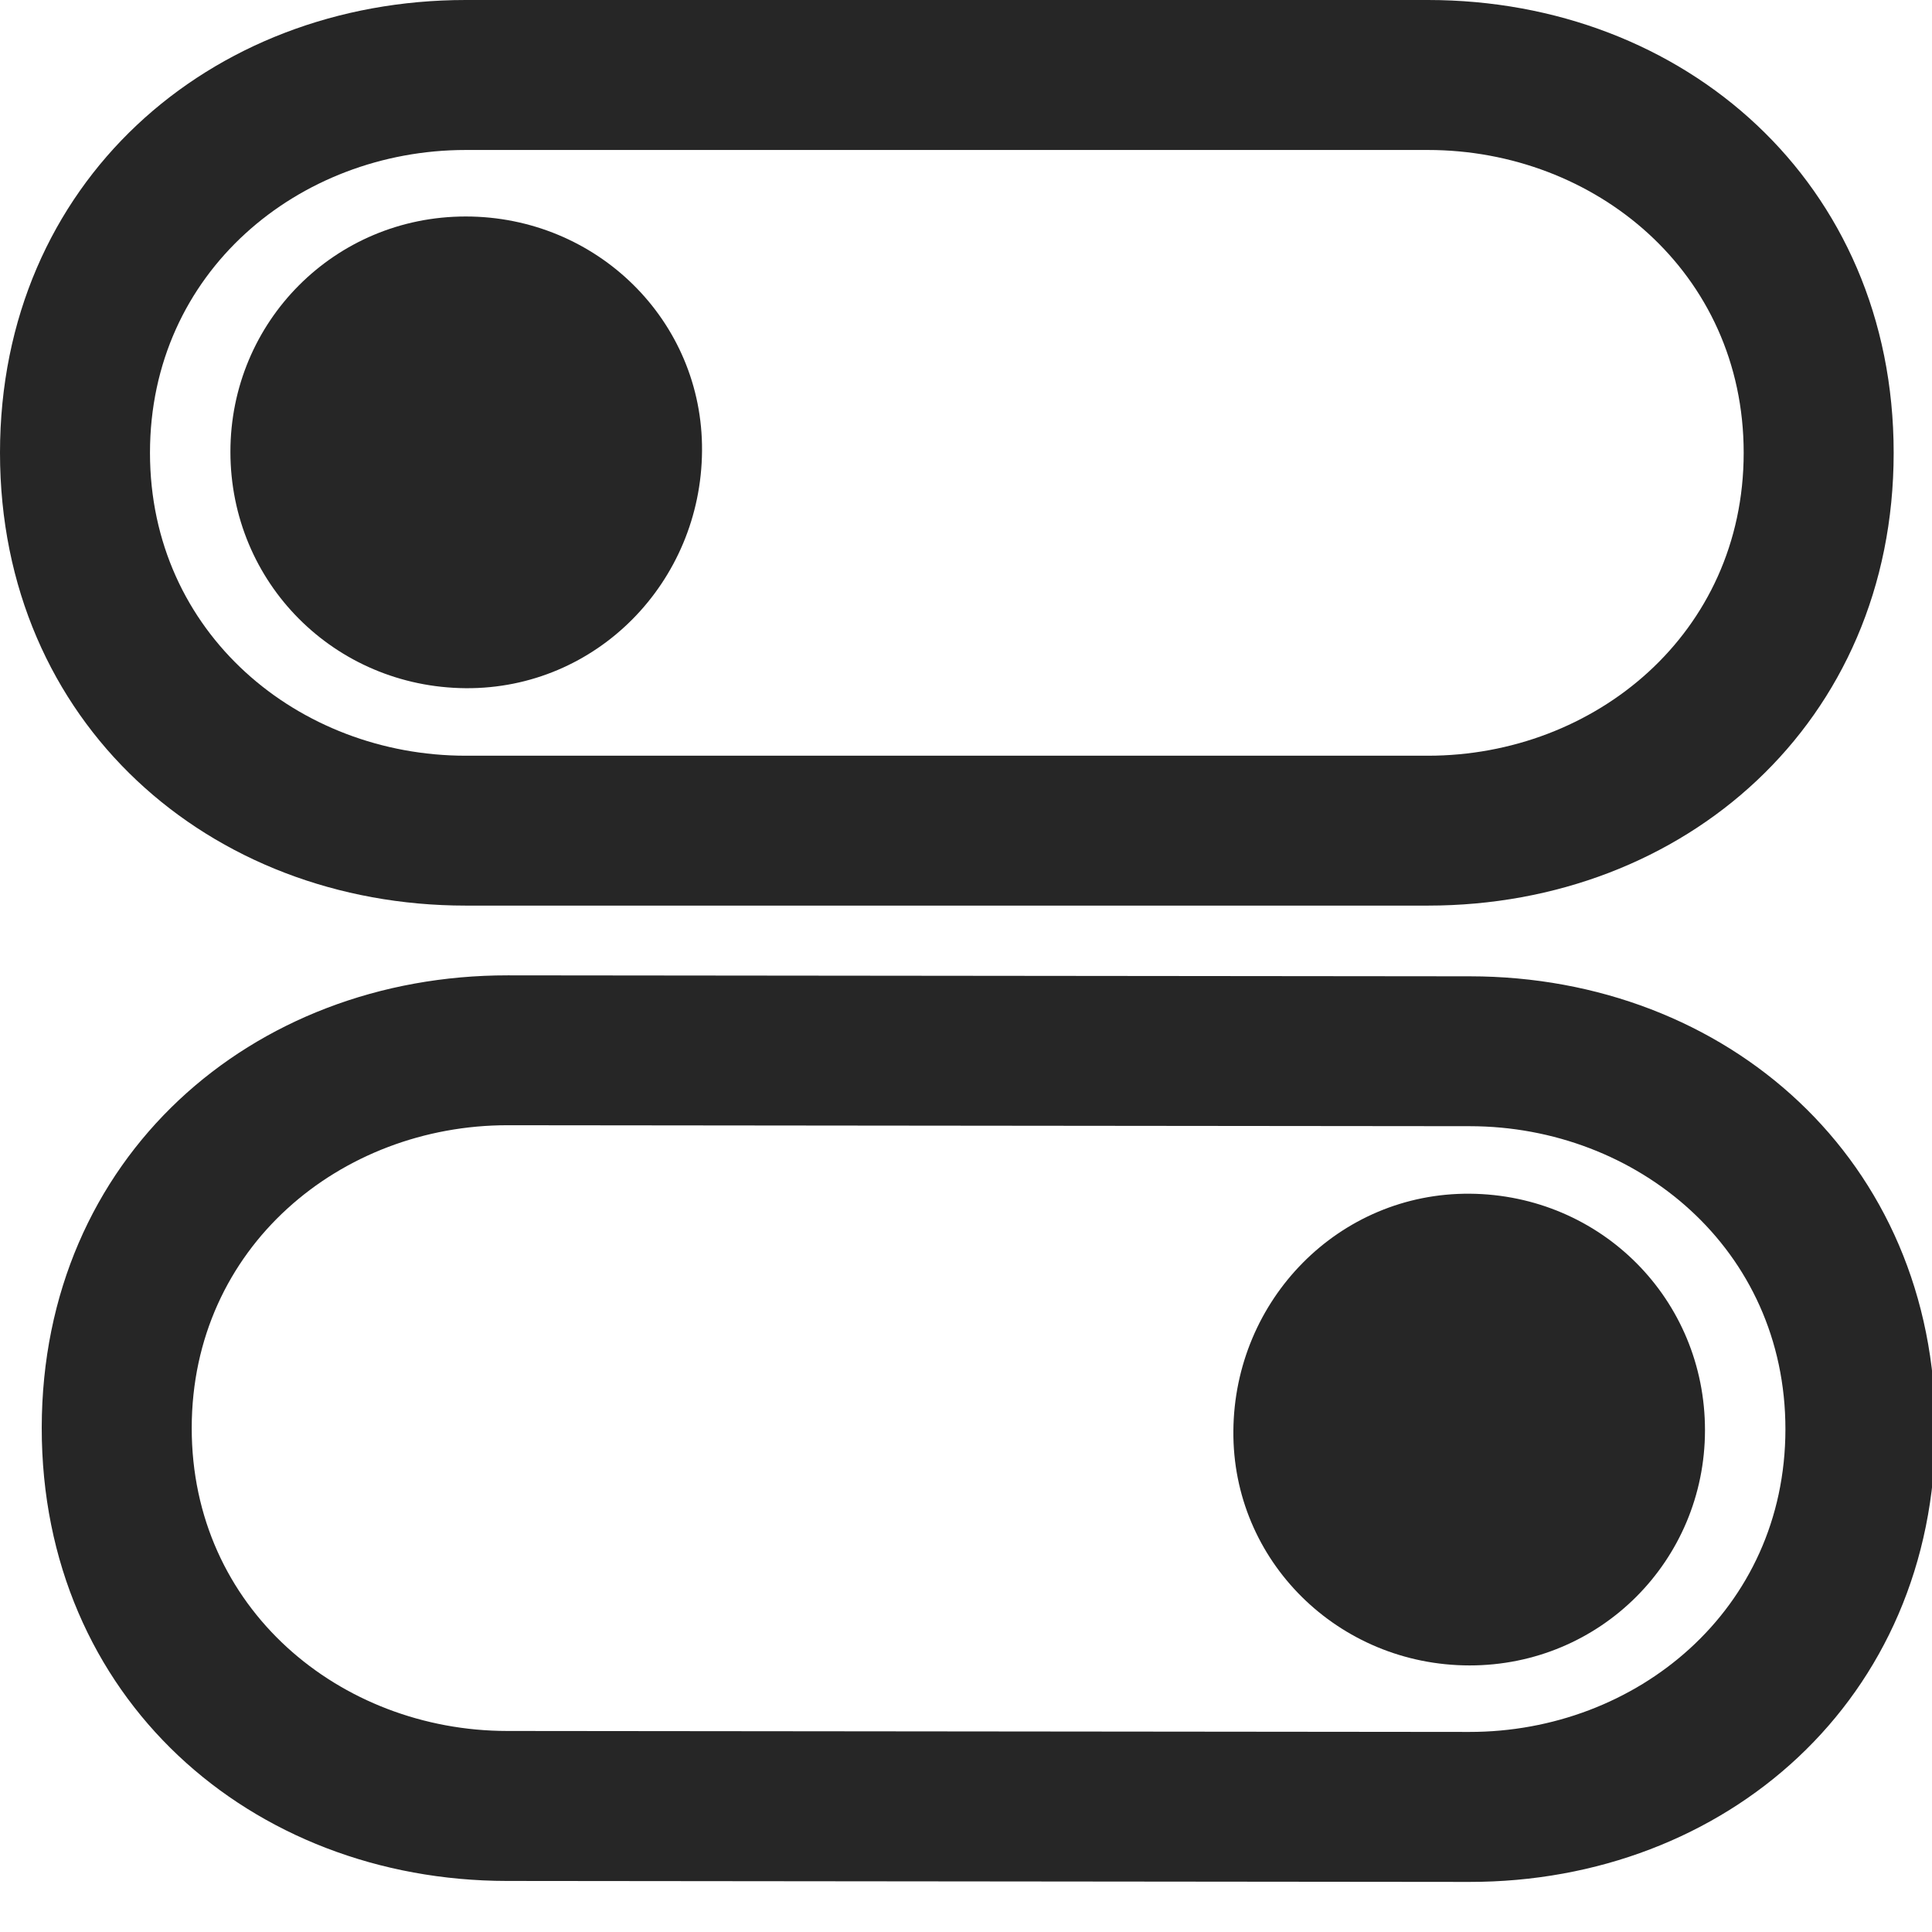 <?xml version="1.0" encoding="UTF-8" standalone="no"?>
<!DOCTYPE svg PUBLIC "-//W3C//DTD SVG 1.1//EN" "http://www.w3.org/Graphics/SVG/1.1/DTD/svg11.dtd">
<svg width="100%" height="100%" viewBox="0 0 19 19" version="1.1" xmlns="http://www.w3.org/2000/svg" xmlns:xlink="http://www.w3.org/1999/xlink" xml:space="preserve" xmlns:serif="http://www.serif.com/" style="fill-rule:evenodd;clip-rule:evenodd;stroke-linejoin:round;stroke-miterlimit:2;">
    <g>
        <rect x="0" y="0" width="18.984" height="18.467" style="fill-opacity:0;"/>
        <g>
            <path d="M4.58,6.768C5.869,6.777 6.895,5.723 6.904,4.434C6.914,3.154 5.869,2.129 4.58,2.129C3.291,2.129 2.266,3.164 2.266,4.443C2.266,5.732 3.291,6.758 4.58,6.768Z" style="fill-opacity:0.85;fill-rule:nonzero;"/>
            <path d="M4.58,8.906L14.043,8.906C16.563,8.906 18.623,7.109 18.623,4.453C18.623,1.797 16.563,0 14.043,0L4.58,0C2.061,0 0,1.797 0,4.453C0,7.109 2.061,8.906 4.58,8.906ZM4.58,7.432C2.939,7.432 1.475,6.23 1.475,4.453C1.475,2.676 2.939,1.475 4.58,1.475L14.043,1.475C15.684,1.475 17.148,2.676 17.148,4.453C17.148,6.23 15.684,7.432 14.043,7.432L4.58,7.432Z" style="fill-opacity:0.85;fill-rule:nonzero;"/>
        </g>
        <g transform="matrix(-1,-0.001,0.001,-1,19.029,18.512)">
            <path d="M4.58,6.768C5.869,6.777 6.895,5.723 6.904,4.434C6.914,3.154 5.869,2.129 4.58,2.129C3.291,2.129 2.266,3.164 2.266,4.443C2.266,5.732 3.291,6.758 4.58,6.768Z" style="fill-opacity:0.85;fill-rule:nonzero;"/>
            <path d="M4.58,8.906L14.043,8.906C16.563,8.906 18.623,7.109 18.623,4.453C18.623,1.797 16.563,0 14.043,0L4.58,0C2.061,0 0,1.797 0,4.453C0,7.109 2.061,8.906 4.58,8.906ZM4.58,7.432C2.939,7.432 1.475,6.23 1.475,4.453C1.475,2.676 2.939,1.475 4.58,1.475L14.043,1.475C15.684,1.475 17.148,2.676 17.148,4.453C17.148,6.23 15.684,7.432 14.043,7.432L4.58,7.432Z" style="fill-opacity:0.85;fill-rule:nonzero;"/>
        </g>
    </g>
</svg>
